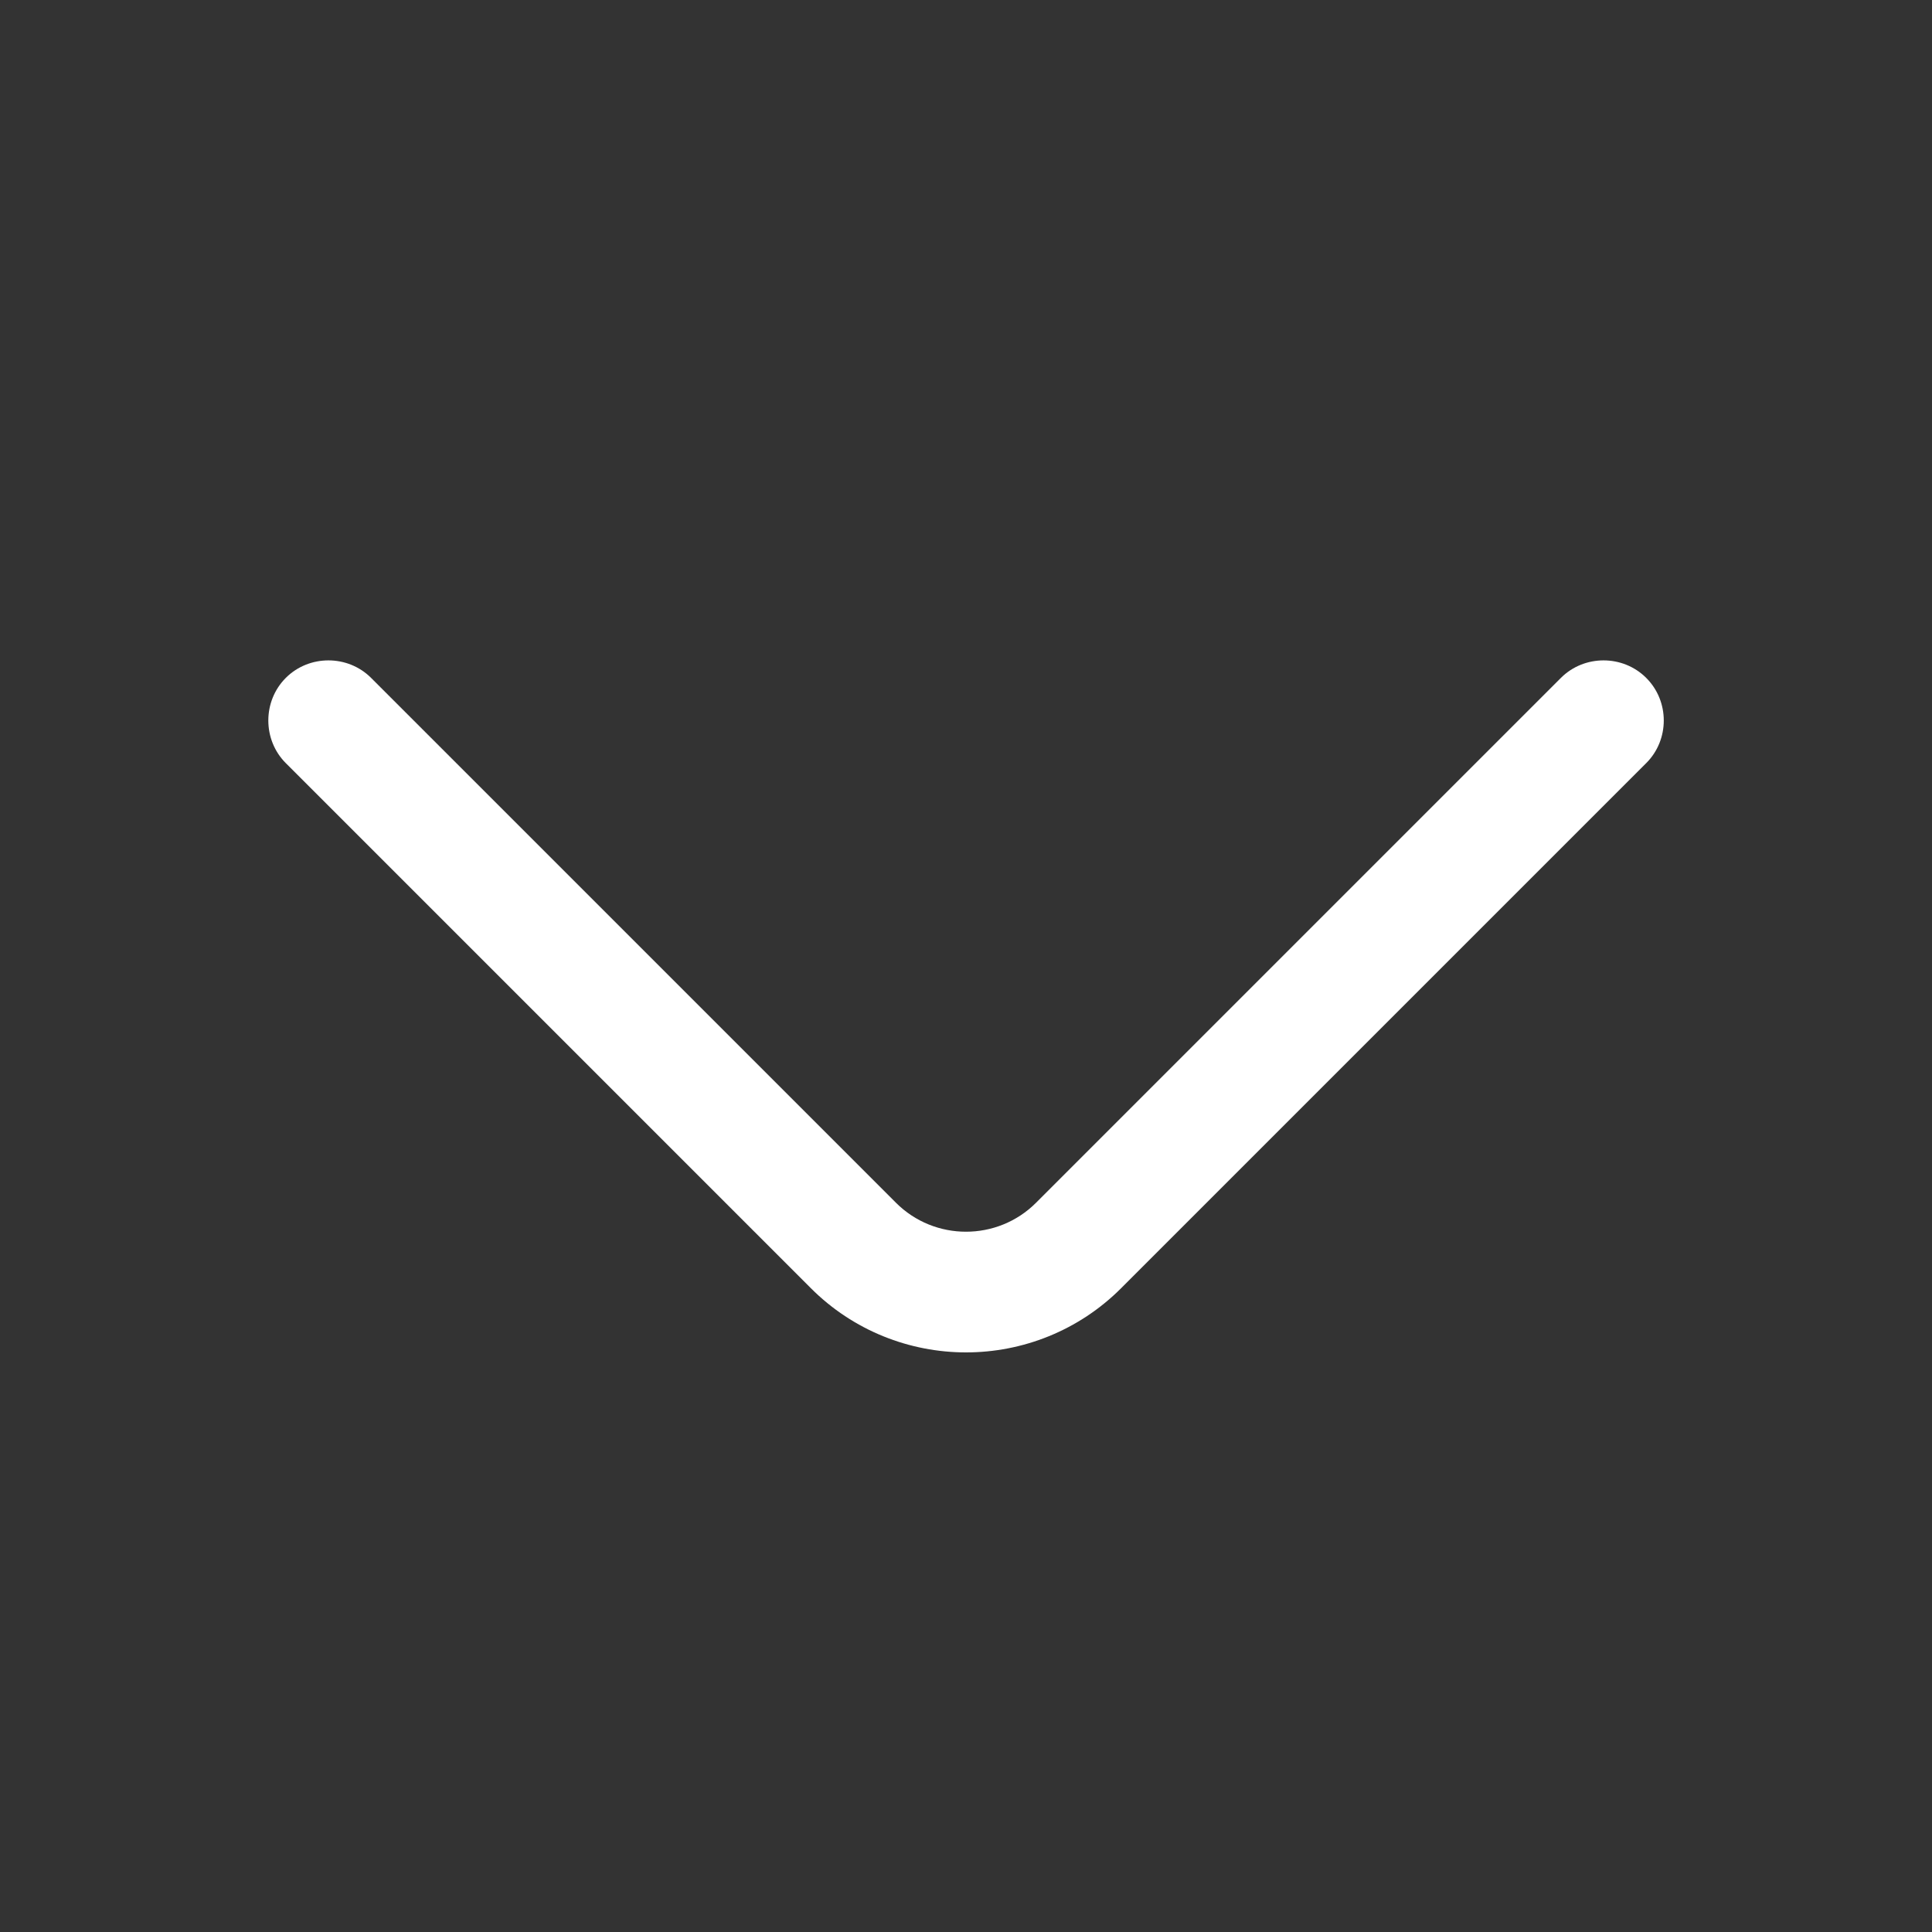 <svg width="15" height="15" viewBox="0 0 15 15" fill="none" xmlns="http://www.w3.org/2000/svg">
<rect x="0" y="0" width="15" height="15" fill="#333333" stroke="none"/>
<path d="M7.5 10.5C7.063 10.5 6.625 10.332 6.294 10L2.219 5.925C2.038 5.744 2.038 5.444 2.219 5.263C2.4 5.082 2.7 5.082 2.881 5.263L6.956 9.338C7.256 9.638 7.744 9.638 8.044 9.338L12.119 5.263C12.3 5.082 12.6 5.082 12.781 5.263C12.963 5.444 12.963 5.744 12.781 5.925L8.706 10C8.375 10.332 7.938 10.5 7.5 10.5Z" fill="white"/>
</svg>
